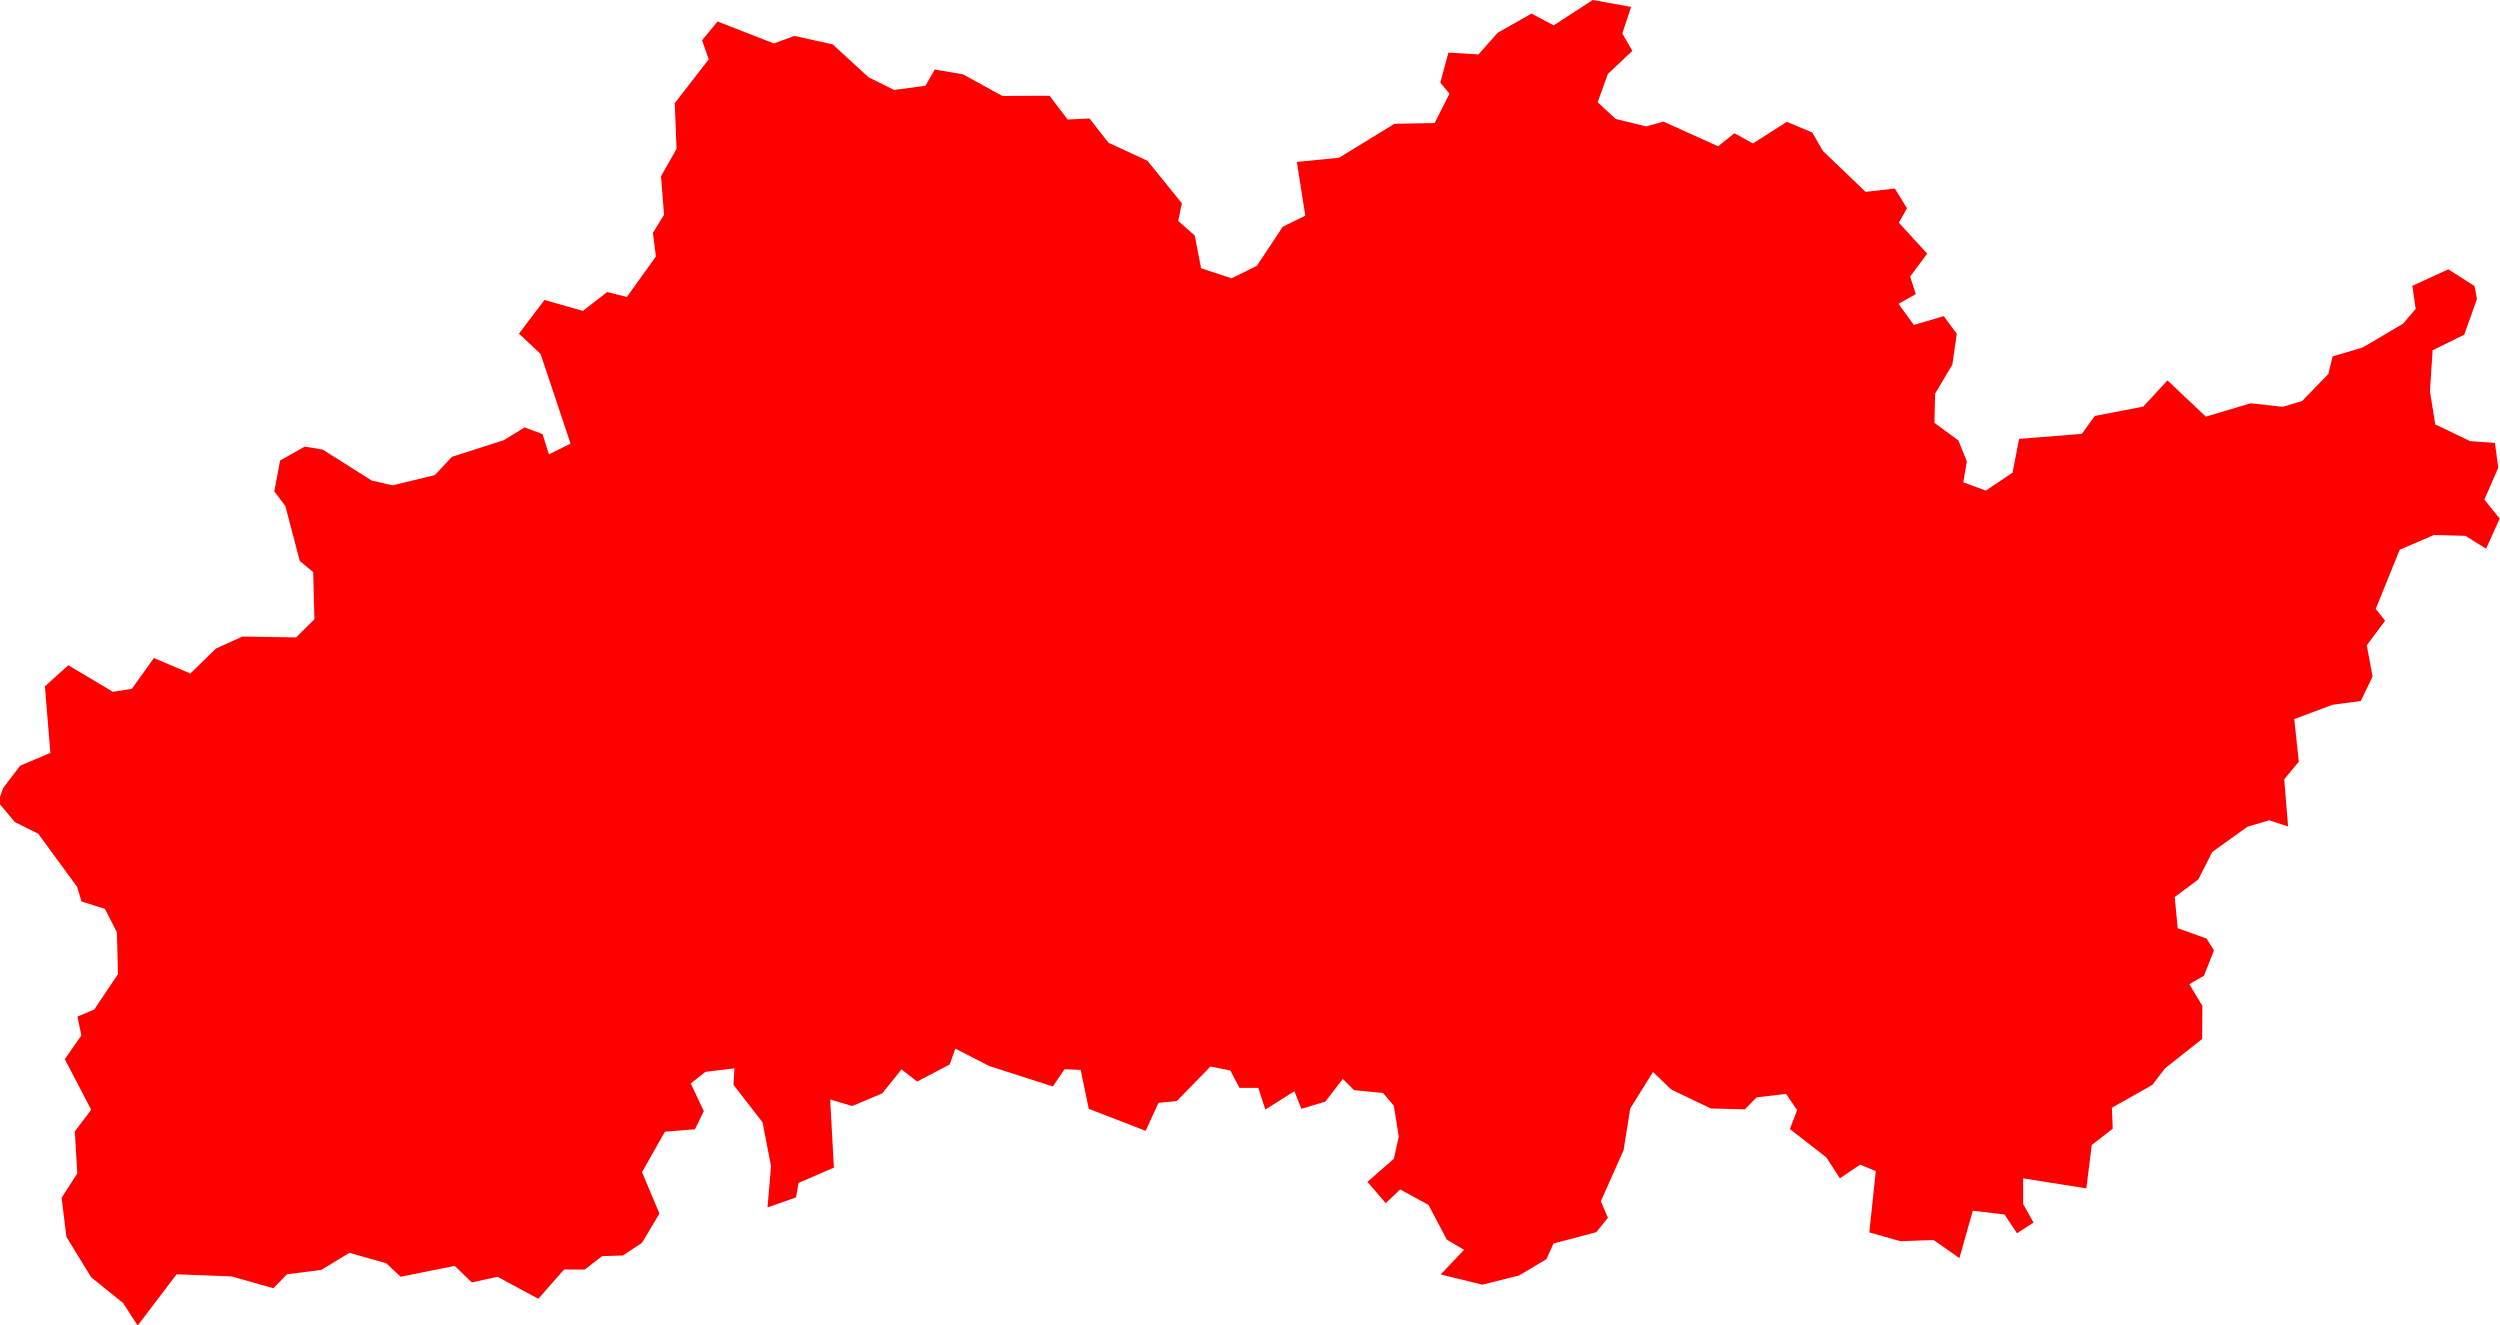<svg version="1.1" xmlns="http://www.w3.org/2000/svg" xmlns:xlink="http://www.w3.org/1999/xlink" width="14.202" height="7.527" viewBox="0,0,14.202,7.527"><g transform="translate(-202.776,-185.889)"><g fill="#ff0000" fill-rule="evenodd" stroke="#ffffff" stroke-width="0" stroke-linecap="round" stroke-linejoin="round" stroke-miterlimit="10"><path d="M212.042,185.928l-0.05,0.151l0.057,0.099l-0.139,0.131l-0.058,0.161l0.103,0.095l0.172,0.042l0.099,-0.027l0.31,0.14l0.093,-0.074l0.105,0.058l0.193,-0.123l0.144,0.061l0.061,0.105l0.242,0.232l0.166,-0.019l0.069,0.112l-0.046,0.082l0.161,0.176l-0.097,0.13l0.032,0.1l-0.098,0.055l0.087,0.12l0.17,-0.05l0.074,0.1l-0.025,0.175l-0.098,0.165l-0.004,0.166l0.136,0.1l0.048,0.119l-0.02,0.119l0.128,0.047l0.152,-0.102l0.037,-0.192l0.356,-0.028l0.074,-0.102l0.275,-0.053l0.138,-0.149l0.218,0.206l0.254,-0.076l0.183,0.02l0.11,-0.033l0.149,-0.154l0.024,-0.099l0.171,-0.051l0.229,-0.135l0.072,-0.084l-0.019,-0.131l0.204,-0.094l0.149,0.095l0.014,0.073l-0.072,0.203l-0.18,0.089l-0.015,0.233l0.03,0.188l0.198,0.095l0.141,0.01l0.019,0.141l-0.079,0.181l0.087,0.108l-0.077,0.171l-0.118,-0.073l-0.178,-0.005l-0.195,0.084l-0.136,0.336l0.053,0.067l-0.104,0.14l0.033,0.177l-0.067,0.139l-0.162,0.022l-0.216,0.081l0.026,0.242l-0.083,0.1l0.022,0.268l-0.107,-0.035l-0.123,0.036l-0.201,0.144l-0.079,0.156l-0.134,0.1l0.017,0.177l0.164,0.059l0.042,0.067l-0.057,0.144l-0.083,0.048l0.074,0.123l-0.001,0.188l-0.211,0.167l-0.072,0.094l-0.23,0.13l0.005,0.119l-0.119,0.092l-0.031,0.247l-0.359,-0.057v0.146l0.059,0.105l-0.094,0.061l-0.071,-0.107l-0.18,-0.021l-0.076,0.269l-0.147,-0.103l-0.188,0.007l-0.177,-0.05l0.037,-0.348l-0.089,-0.037l-0.115,0.078l-0.077,-0.119l-0.207,-0.161l0.041,-0.108l-0.063,-0.092l-0.167,0.02l-0.067,0.068l-0.193,-0.005l-0.224,-0.107l-0.105,-0.1l-0.129,0.207l-0.038,0.237l-0.129,0.29l0.04,0.094l-0.066,0.082l-0.243,0.064l-0.04,0.089l-0.156,0.093l-0.208,0.052l-0.237,-0.058l0.133,-0.14l-0.098,-0.058l-0.104,-0.197l-0.161,-0.088l-0.082,0.078l-0.104,-0.121l0.15,-0.131l0.028,-0.126l-0.028,-0.175l-0.061,-0.073l-0.165,-0.016l-0.064,-0.064l-0.099,0.129l-0.136,0.041l-0.04,-0.1l-0.165,0.104l-0.04,-0.123h-0.107l-0.052,-0.099l-0.113,-0.022l-0.191,0.196l-0.104,0.01l-0.073,0.159l-0.323,-0.125l-0.046,-0.221l-0.092,-0.004l-0.066,0.098l-0.361,-0.116l-0.193,-0.099l-0.032,0.09l-0.185,0.097l-0.089,-0.069l-0.109,0.136l-0.171,0.072l-0.125,-0.037l0.021,0.387l-0.201,0.087l-0.014,0.082l-0.162,0.057l0.02,-0.234l-0.048,-0.249l-0.165,-0.213l0.005,-0.094l-0.165,0.02l-0.083,0.066l0.074,0.157l-0.05,0.103l-0.171,0.014l-0.13,0.23l0.099,0.235l-0.099,0.166l-0.108,0.072l-0.119,0.004l-0.098,0.076h-0.118l-0.146,0.166l-0.232,-0.125l-0.146,0.032l-0.097,-0.094l-0.307,0.062l-0.082,-0.077l-0.209,-0.059l-0.16,0.097l-0.195,0.025l-0.077,0.079l-0.237,-0.067l-0.313,-0.012l-0.221,0.291l-0.083,-0.128l-0.181,-0.146l-0.141,-0.23l-0.027,-0.222l0.089,-0.138l-0.014,-0.239l0.093,-0.123l-0.15,-0.287l0.094,-0.135l-0.022,-0.107l0.095,-0.04l0.135,-0.201l-0.006,-0.238l-0.068,-0.133l-0.133,-0.042l-0.025,-0.083l-0.221,-0.302l-0.133,-0.066l-0.094,-0.113l0.027,-0.079l0.097,-0.128l0.172,-0.073l-0.031,-0.378l0.133,-0.12l0.253,0.151l0.108,-0.017l0.125,-0.175l0.207,0.088l0.146,-0.142l0.15,-0.068l0.305,0.005l0.104,-0.103l-0.007,-0.268l-0.076,-0.063l-0.082,-0.312l-0.063,-0.084l0.033,-0.175l0.14,-0.079l0.102,0.017l0.279,0.176l0.118,0.027l0.24,-0.058l0.097,-0.104l0.294,-0.094l0.119,-0.073l0.102,0.038l0.036,0.115l0.123,-0.061l-0.17,-0.509l-0.123,-0.116l0.145,-0.191l0.218,0.062l0.138,-0.107l0.112,0.028l0.165,-0.23l-0.017,-0.134l0.063,-0.103l-0.017,-0.219l0.088,-0.155l-0.01,-0.26l0.193,-0.249l-0.038,-0.108l0.088,-0.107l0.32,0.125l0.116,-0.043l0.218,0.048l0.204,0.187l0.145,0.072l0.178,-0.024l0.053,-0.092l0.16,0.027l0.224,0.123l0.268,-0.001l0.103,0.135l0.124,-0.006l0.108,0.138l0.221,0.102l0.196,0.242l-0.021,0.1l0.094,0.083l0.036,0.186l0.173,0.057l0.144,-0.071l0.147,-0.222l0.128,-0.063l-0.048,-0.305l0.24,-0.024l0.315,-0.193l0.228,-0.004l0.084,-0.167l-0.052,-0.063l0.046,-0.17l0.171,0.01l0.109,-0.123l0.192,-0.109l0.126,0.067l0.222,-0.144l0.212,0.038"></path></g></g></svg>